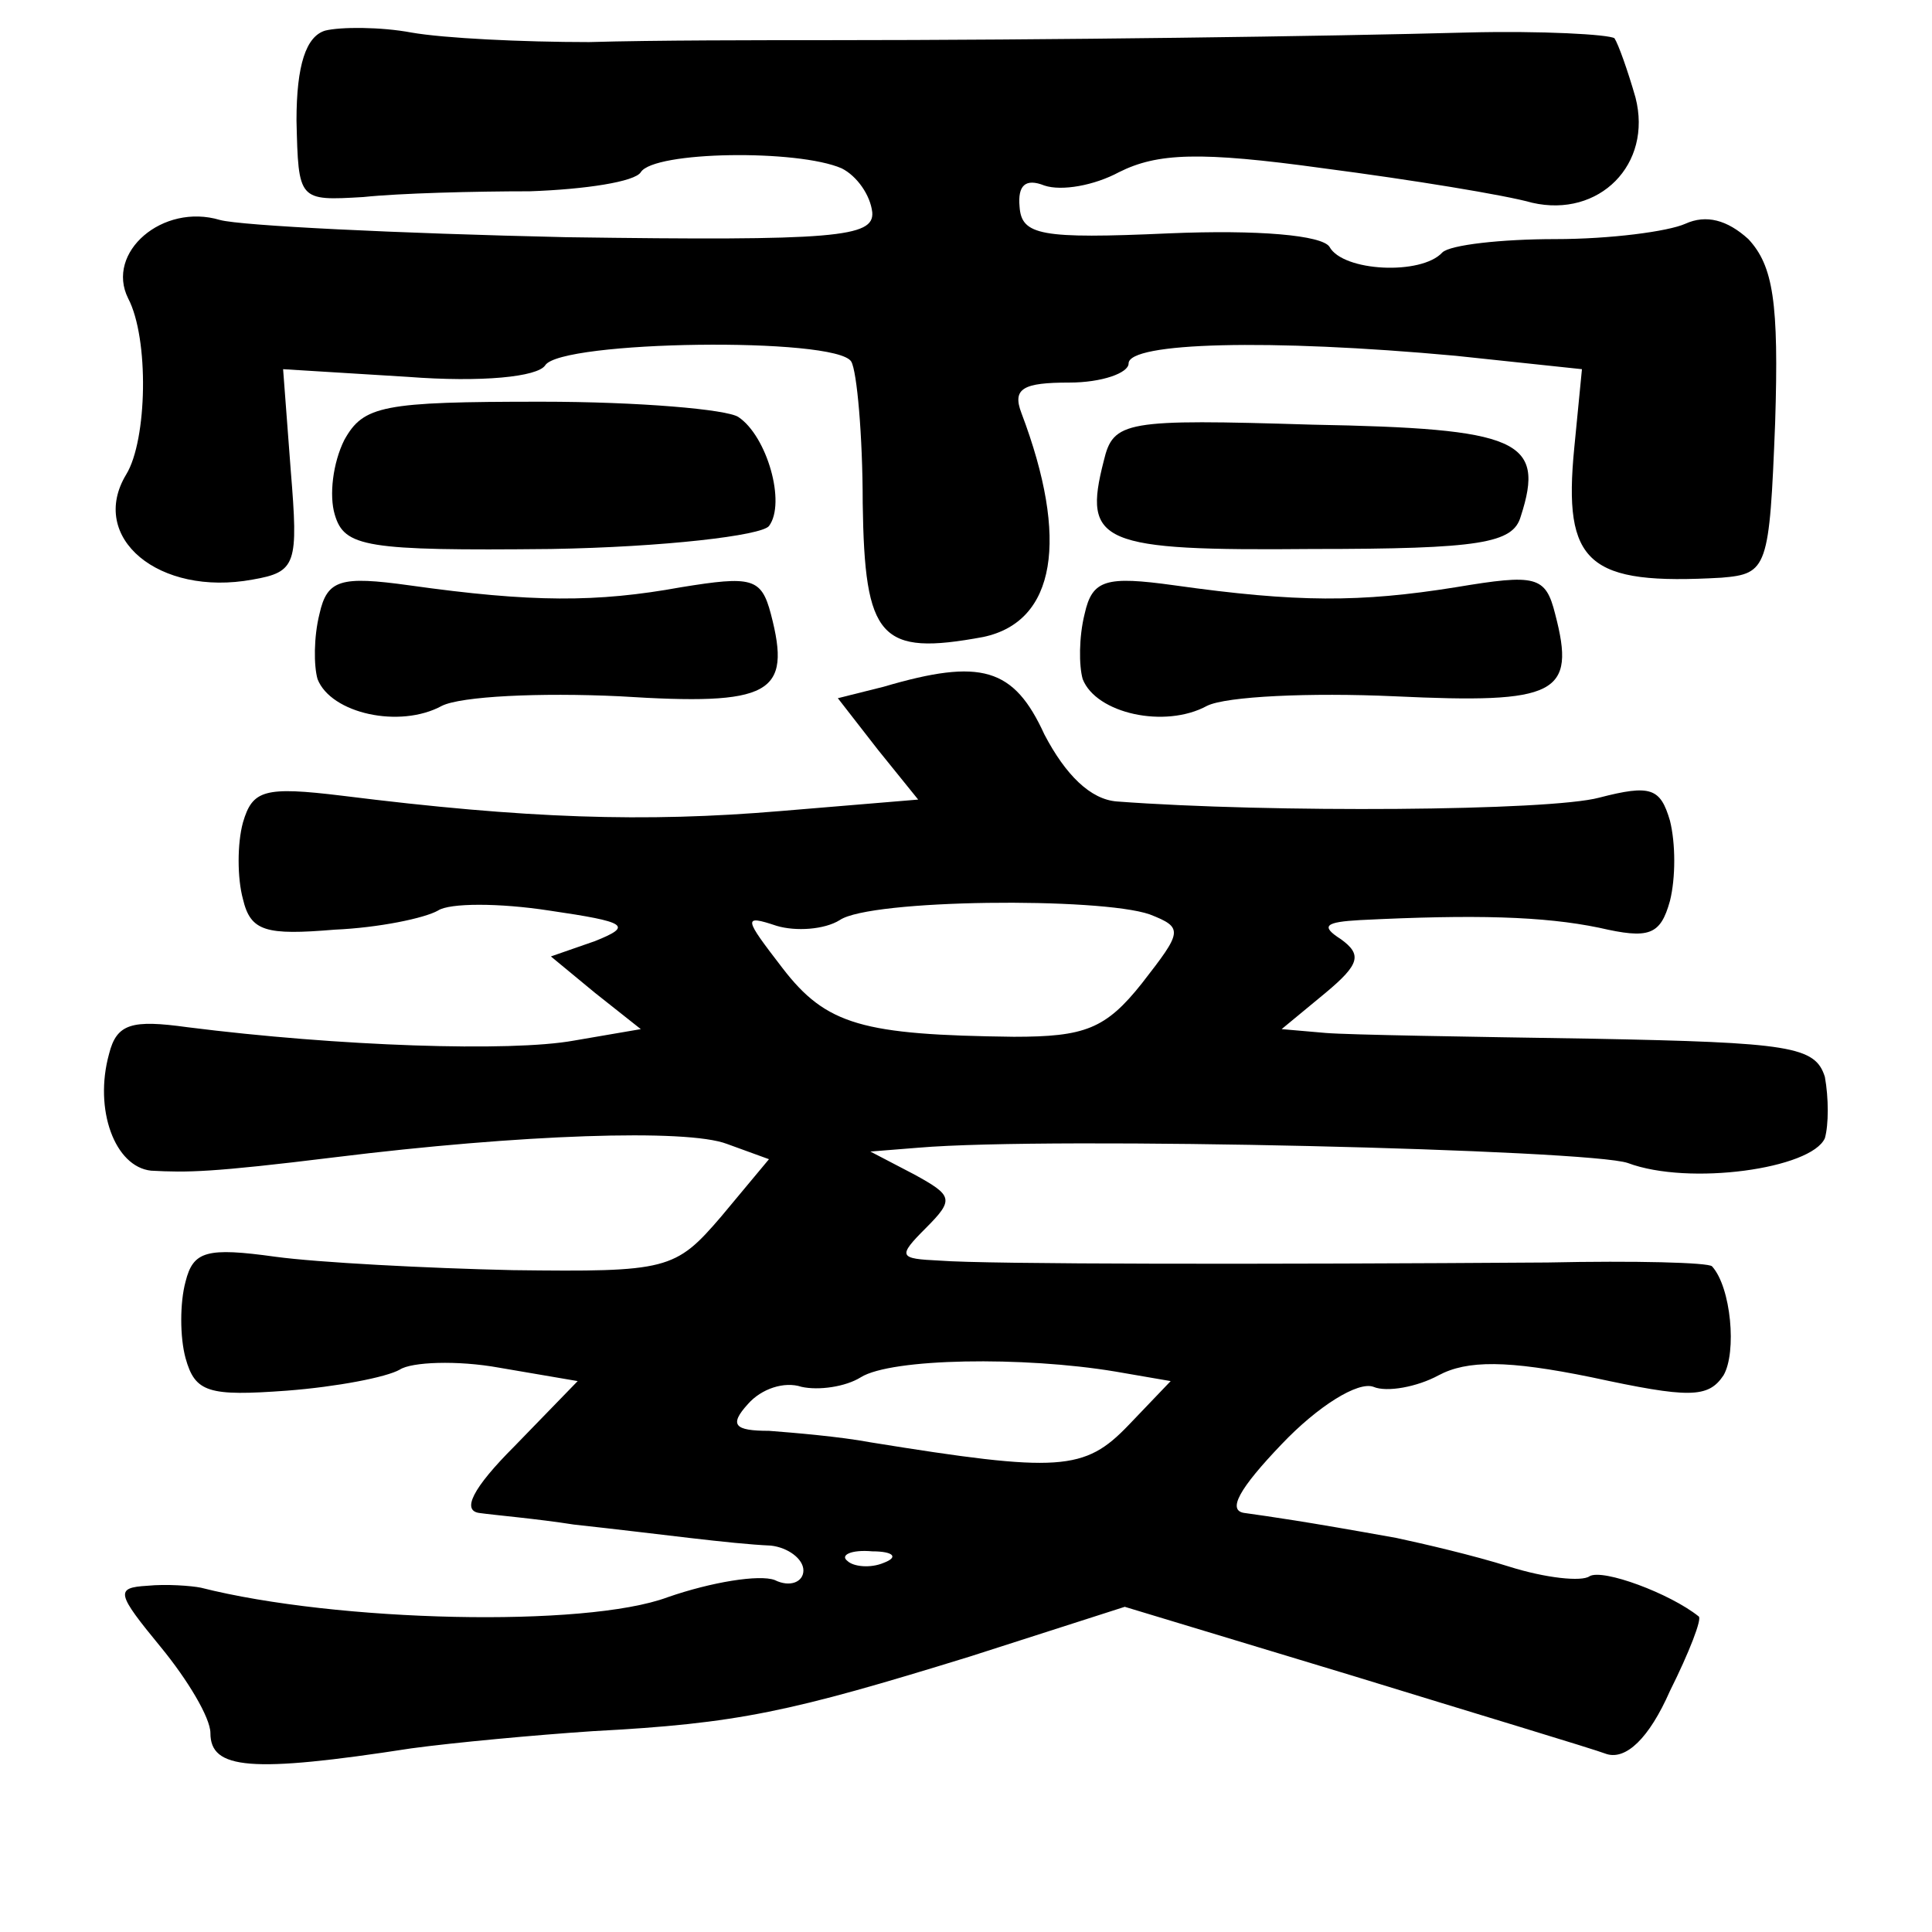 <?xml version="1.0" standalone="no"?>
<!DOCTYPE svg PUBLIC "-//W3C//DTD SVG 20010904//EN"
 "http://www.w3.org/TR/2001/REC-SVG-20010904/DTD/svg10.dtd">
<svg version="1.0" xmlns="http://www.w3.org/2000/svg"
 width="101pt" height="101pt" viewBox="0 0 101 101"
 preserveAspectRatio="xMidYMid meet">
<g transform="translate(0,101) scale(0.1,-0.1)"
fill="#000000" stroke="none">
<path d="M170 994 c-10 -3 -15 -18 -15 -47 1 -42 1 -42 35 -40 19 2 58 3 87 3
29 1 55 5 58 10 7 11 82 12 105 2 8 -4 15 -14 16 -23 1 -13 -19 -15 -160 -13
-89 2 -170 6 -181 9 -30 9 -60 -17 -48 -41 11 -21 10 -74 -1 -92 -20 -33 17
-64 66 -55 23 4 24 8 20 57 l-4 53 65 -4 c39 -3 68 0 72 6 8 13 152 15 160 2
3 -5 6 -39 6 -74 1 -71 9 -80 63 -70 38 8 45 51 20 117 -5 13 1 16 25 16 17 0
31 5 31 10 0 11 73 13 171 4 l66 -7 -4 -41 c-6 -61 7 -72 77 -68 24 2 25 5 28
81 2 63 -1 82 -14 96 -11 10 -22 13 -33 8 -9 -4 -39 -8 -68 -8 -28 0 -55 -3
-59 -7 -11 -12 -52 -10 -59 3 -4 6 -37 9 -84 7 -67 -3 -77 -1 -78 14 -1 11 3
15 13 11 9 -3 26 0 39 7 20 10 42 11 107 2 46 -6 95 -14 109 -18 35 -8 63 20
54 55 -4 14 -9 28 -11 31 -3 2 -38 4 -77 3 -73 -2 -219 -4 -334 -4 -35 0 -91
0 -125 -1 -35 0 -76 2 -93 5 -16 3 -37 3 -45 1z"/>
<path d="M180 780 c-6 -12 -8 -29 -5 -39 5 -17 16 -19 113 -18 59 1 110 7 114
12 9 12 -1 47 -16 57 -6 4 -52 8 -103 8 -83 0 -93 -2 -103 -20z"/>
<path d="M577 769 c-11 -43 -2 -47 109 -46 88 0 105 3 109 17 13 40 -1 46
-109 48 -98 3 -104 2 -109 -19z"/>
<path d="M167 689 c-3 -12 -3 -27 -1 -34 7 -18 43 -26 65 -14 10 5 51 7 93 5
79 -5 90 1 79 43 -5 19 -10 20 -47 14 -44 -8 -78 -8 -142 1 -36 5 -43 3 -47
-15z"/>
<path d="M567 689 c-3 -12 -3 -27 -1 -34 7 -18 43 -26 65 -14 10 5 54 7 98 5
85 -4 95 1 84 43 -5 20 -10 21 -52 14 -50 -8 -83 -8 -147 1 -36 5 -43 3 -47
-15z"/>
<path d="M462 651 l-24 -6 21 -27 21 -26 -72 -6 c-71 -6 -133 -4 -229 8 -41 5
-47 3 -52 -14 -3 -11 -3 -29 0 -40 4 -17 12 -19 48 -16 23 1 47 6 54 10 6 4
32 4 58 0 41 -6 44 -8 24 -16 l-23 -8 23 -19 24 -19 -35 -6 c-33 -6 -123 -3
-202 7 -29 4 -37 2 -41 -14 -8 -29 3 -59 22 -61 19 -1 31 -1 96 7 97 12 184
15 205 7 l22 -8 -25 -30 c-24 -28 -28 -29 -109 -28 -45 1 -102 4 -124 7 -36 5
-43 3 -47 -13 -3 -11 -3 -29 0 -40 5 -18 12 -20 53 -17 26 2 52 7 59 11 6 4
30 5 52 1 l41 -7 -33 -34 c-22 -22 -28 -34 -18 -35 7 -1 30 -3 49 -6 46 -5 81
-10 103 -11 9 -1 17 -7 17 -13 0 -6 -7 -9 -15 -5 -8 3 -33 -1 -56 -9 -43 -16
-173 -13 -244 5 -5 1 -18 2 -28 1 -17 -1 -16 -4 7 -32 14 -17 26 -37 26 -45 0
-19 21 -21 105 -8 22 3 65 7 95 9 76 4 103 10 197 39 l81 26 119 -36 c65 -20
125 -38 133 -41 10 -3 22 8 33 33 10 20 17 38 15 39 -15 12 -50 25 -57 21 -4
-3 -23 -1 -42 5 -19 6 -45 12 -59 15 -50 9 -65 11 -79 13 -10 1 -3 13 19 36
19 20 40 33 48 30 7 -3 23 0 34 6 15 8 36 8 80 -1 51 -11 61 -11 69 1 7 12 4
46 -6 57 -2 2 -40 3 -86 2 -146 -1 -293 -1 -318 1 -21 1 -22 2 -7 17 15 15 14
17 -6 28 l-23 12 25 2 c70 6 351 -1 371 -8 32 -12 96 -3 103 13 2 7 2 21 0 32
-5 16 -18 18 -122 20 -64 1 -127 2 -139 3 l-23 2 23 19 c18 15 19 20 8 28 -11
7 -8 9 10 10 60 3 96 2 125 -4 26 -6 32 -4 37 14 3 12 3 30 0 42 -5 17 -10 19
-37 12 -26 -7 -172 -8 -252 -2 -14 1 -27 14 -38 35 -16 35 -33 40 -84 25z
m139 -119 c18 -7 17 -9 -4 -36 -19 -24 -30 -28 -67 -28 -79 1 -98 6 -121 36
-20 26 -21 28 -3 22 10 -3 25 -2 33 3 16 11 136 12 162 3z m-18 -239 l29 -5
-22 -23 c-23 -24 -36 -25 -135 -9 -16 3 -40 5 -53 6 -18 0 -21 3 -11 14 7 8
19 12 28 9 9 -2 23 0 31 5 16 10 85 11 133 3z m-121 -100 c-7 -3 -16 -2 -19 1
-4 3 2 6 13 5 11 0 14 -3 6 -6z"/>
</g>
</svg>
